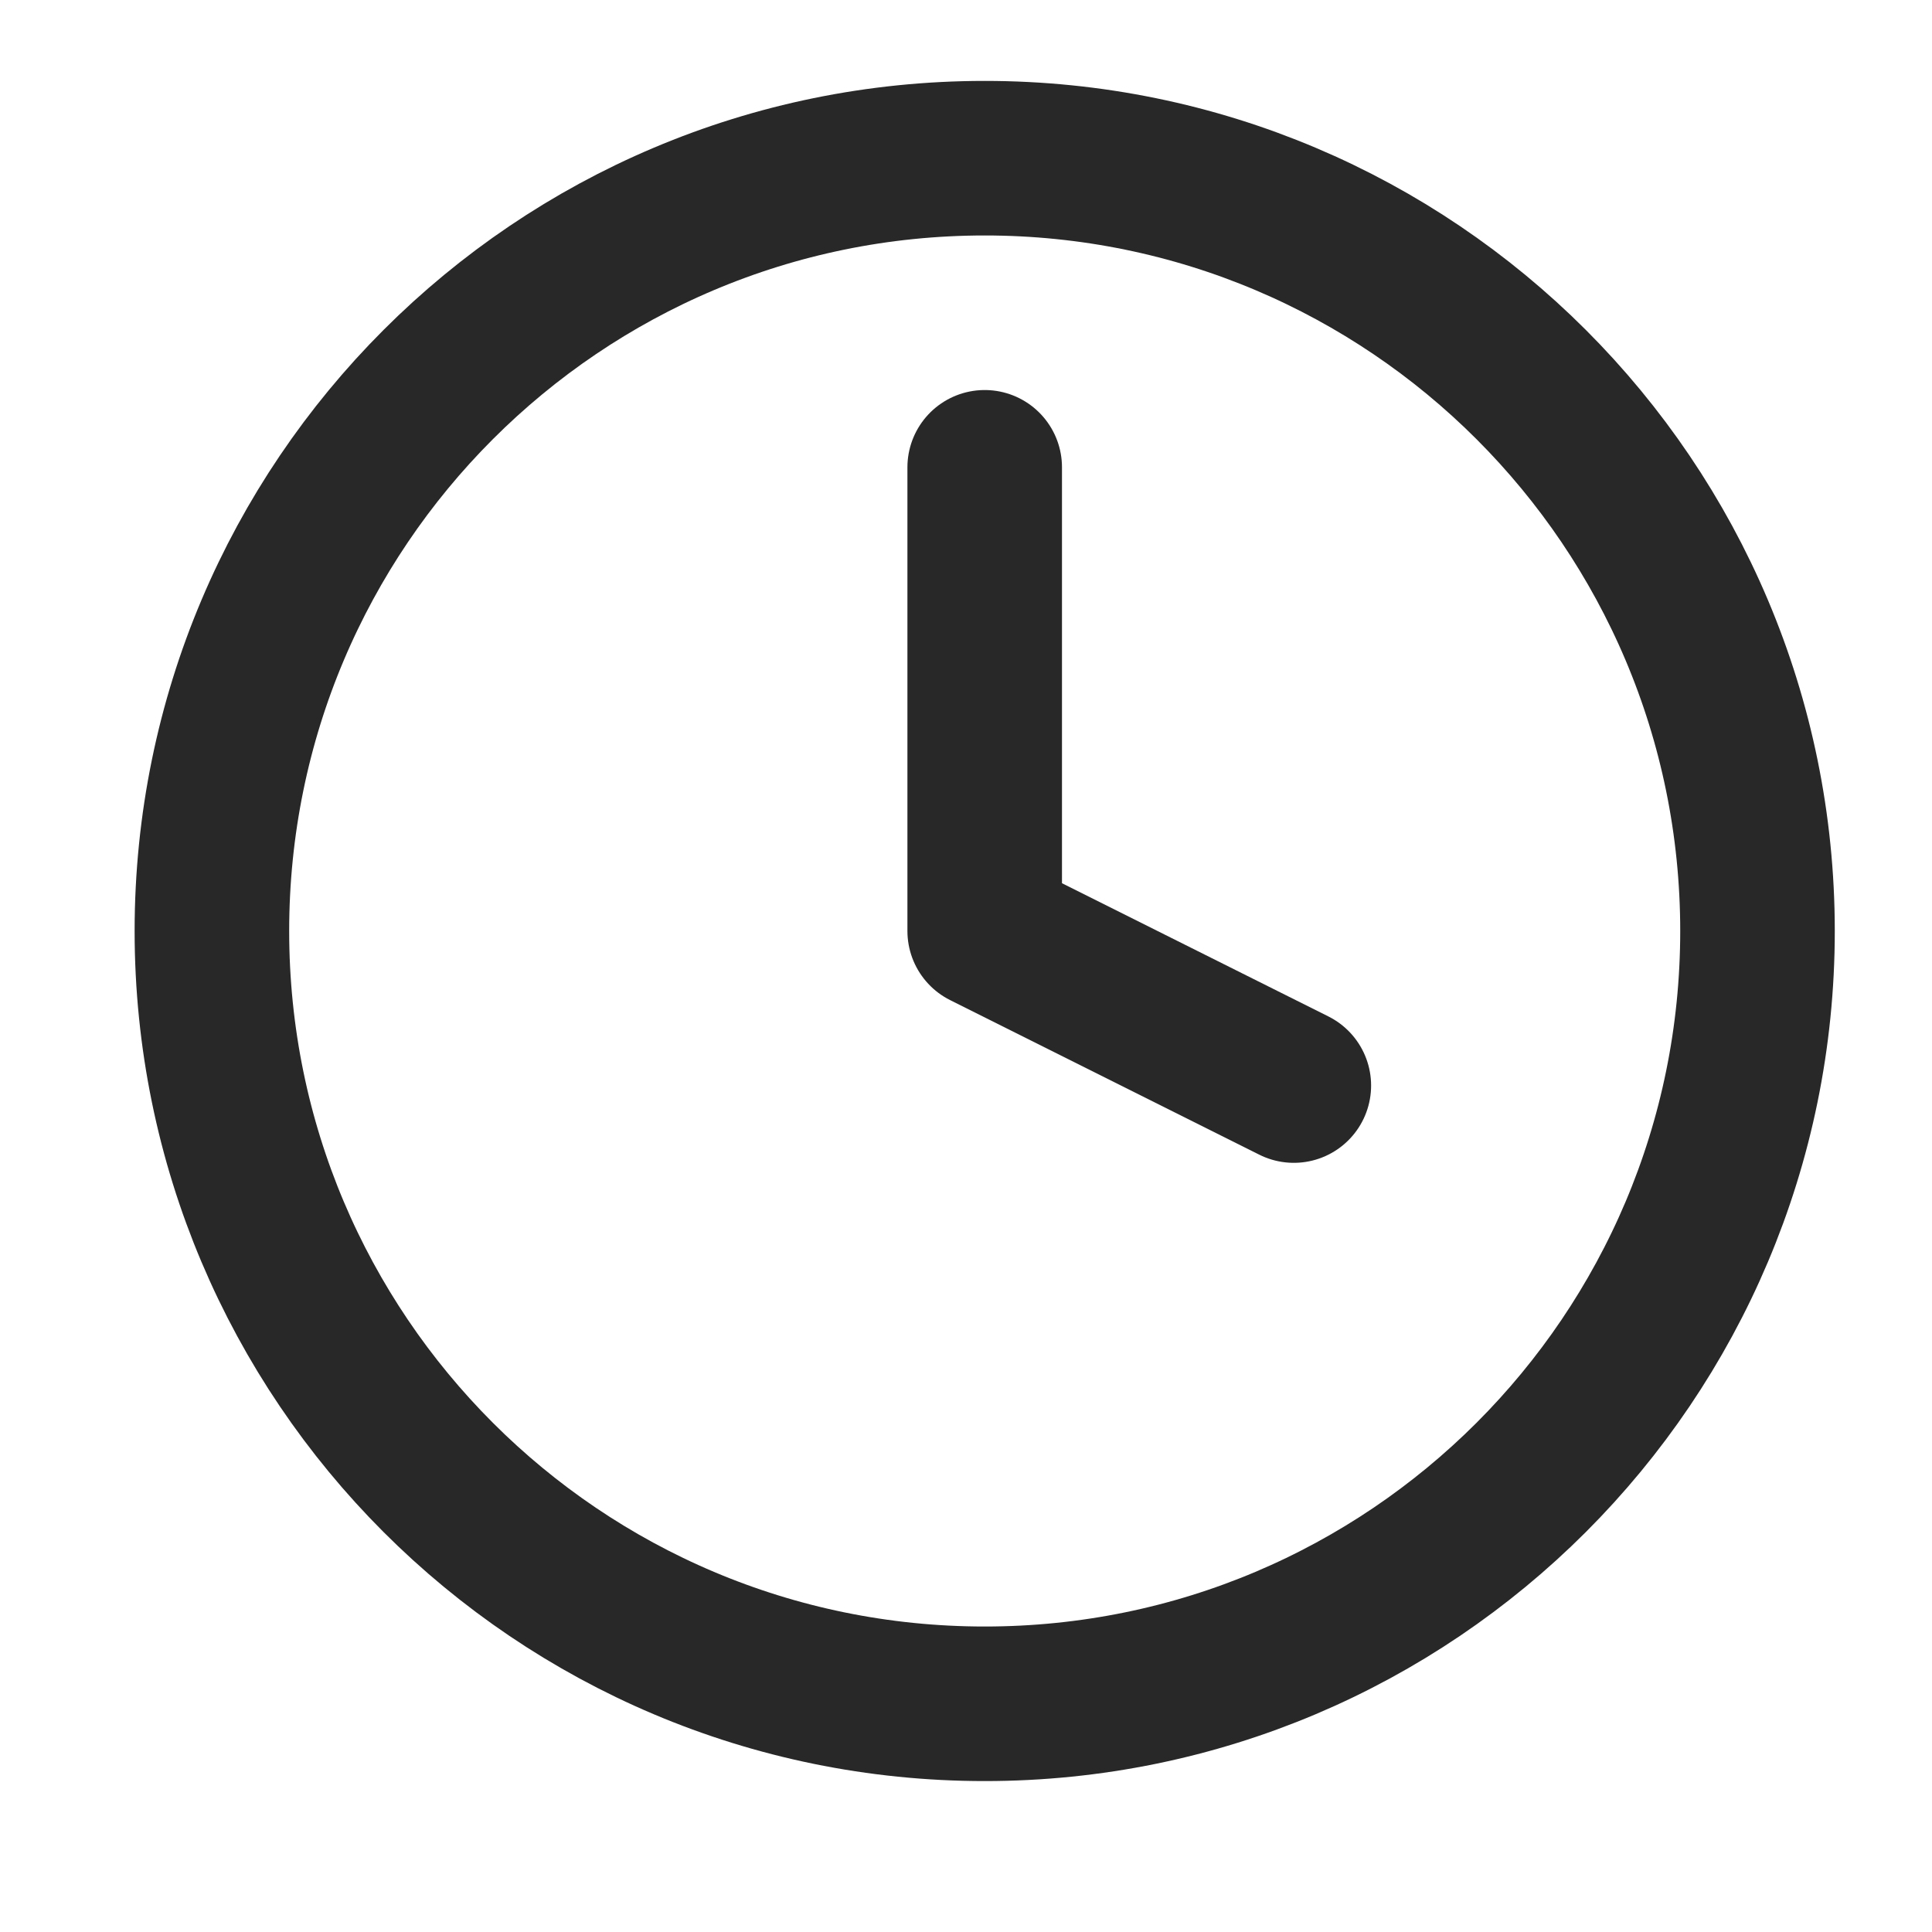 <svg width="25" height="25" viewBox="0 0 25 25" fill="none" xmlns="http://www.w3.org/2000/svg">
<path d="M12.742 22.047C18.265 22.047 22.742 17.57 22.742 12.047C22.742 6.524 18.265 2.047 12.742 2.047C7.219 2.047 2.742 6.524 2.742 12.047C2.742 17.57 7.219 22.047 12.742 22.047Z" stroke="#282828" stroke-width="2" stroke-linecap="round" stroke-linejoin="round"/>
<path d="M12.742 6.047V12.047L16.742 14.047" stroke="#282828" stroke-width="2" stroke-linecap="round" stroke-linejoin="round"/>
</svg>
